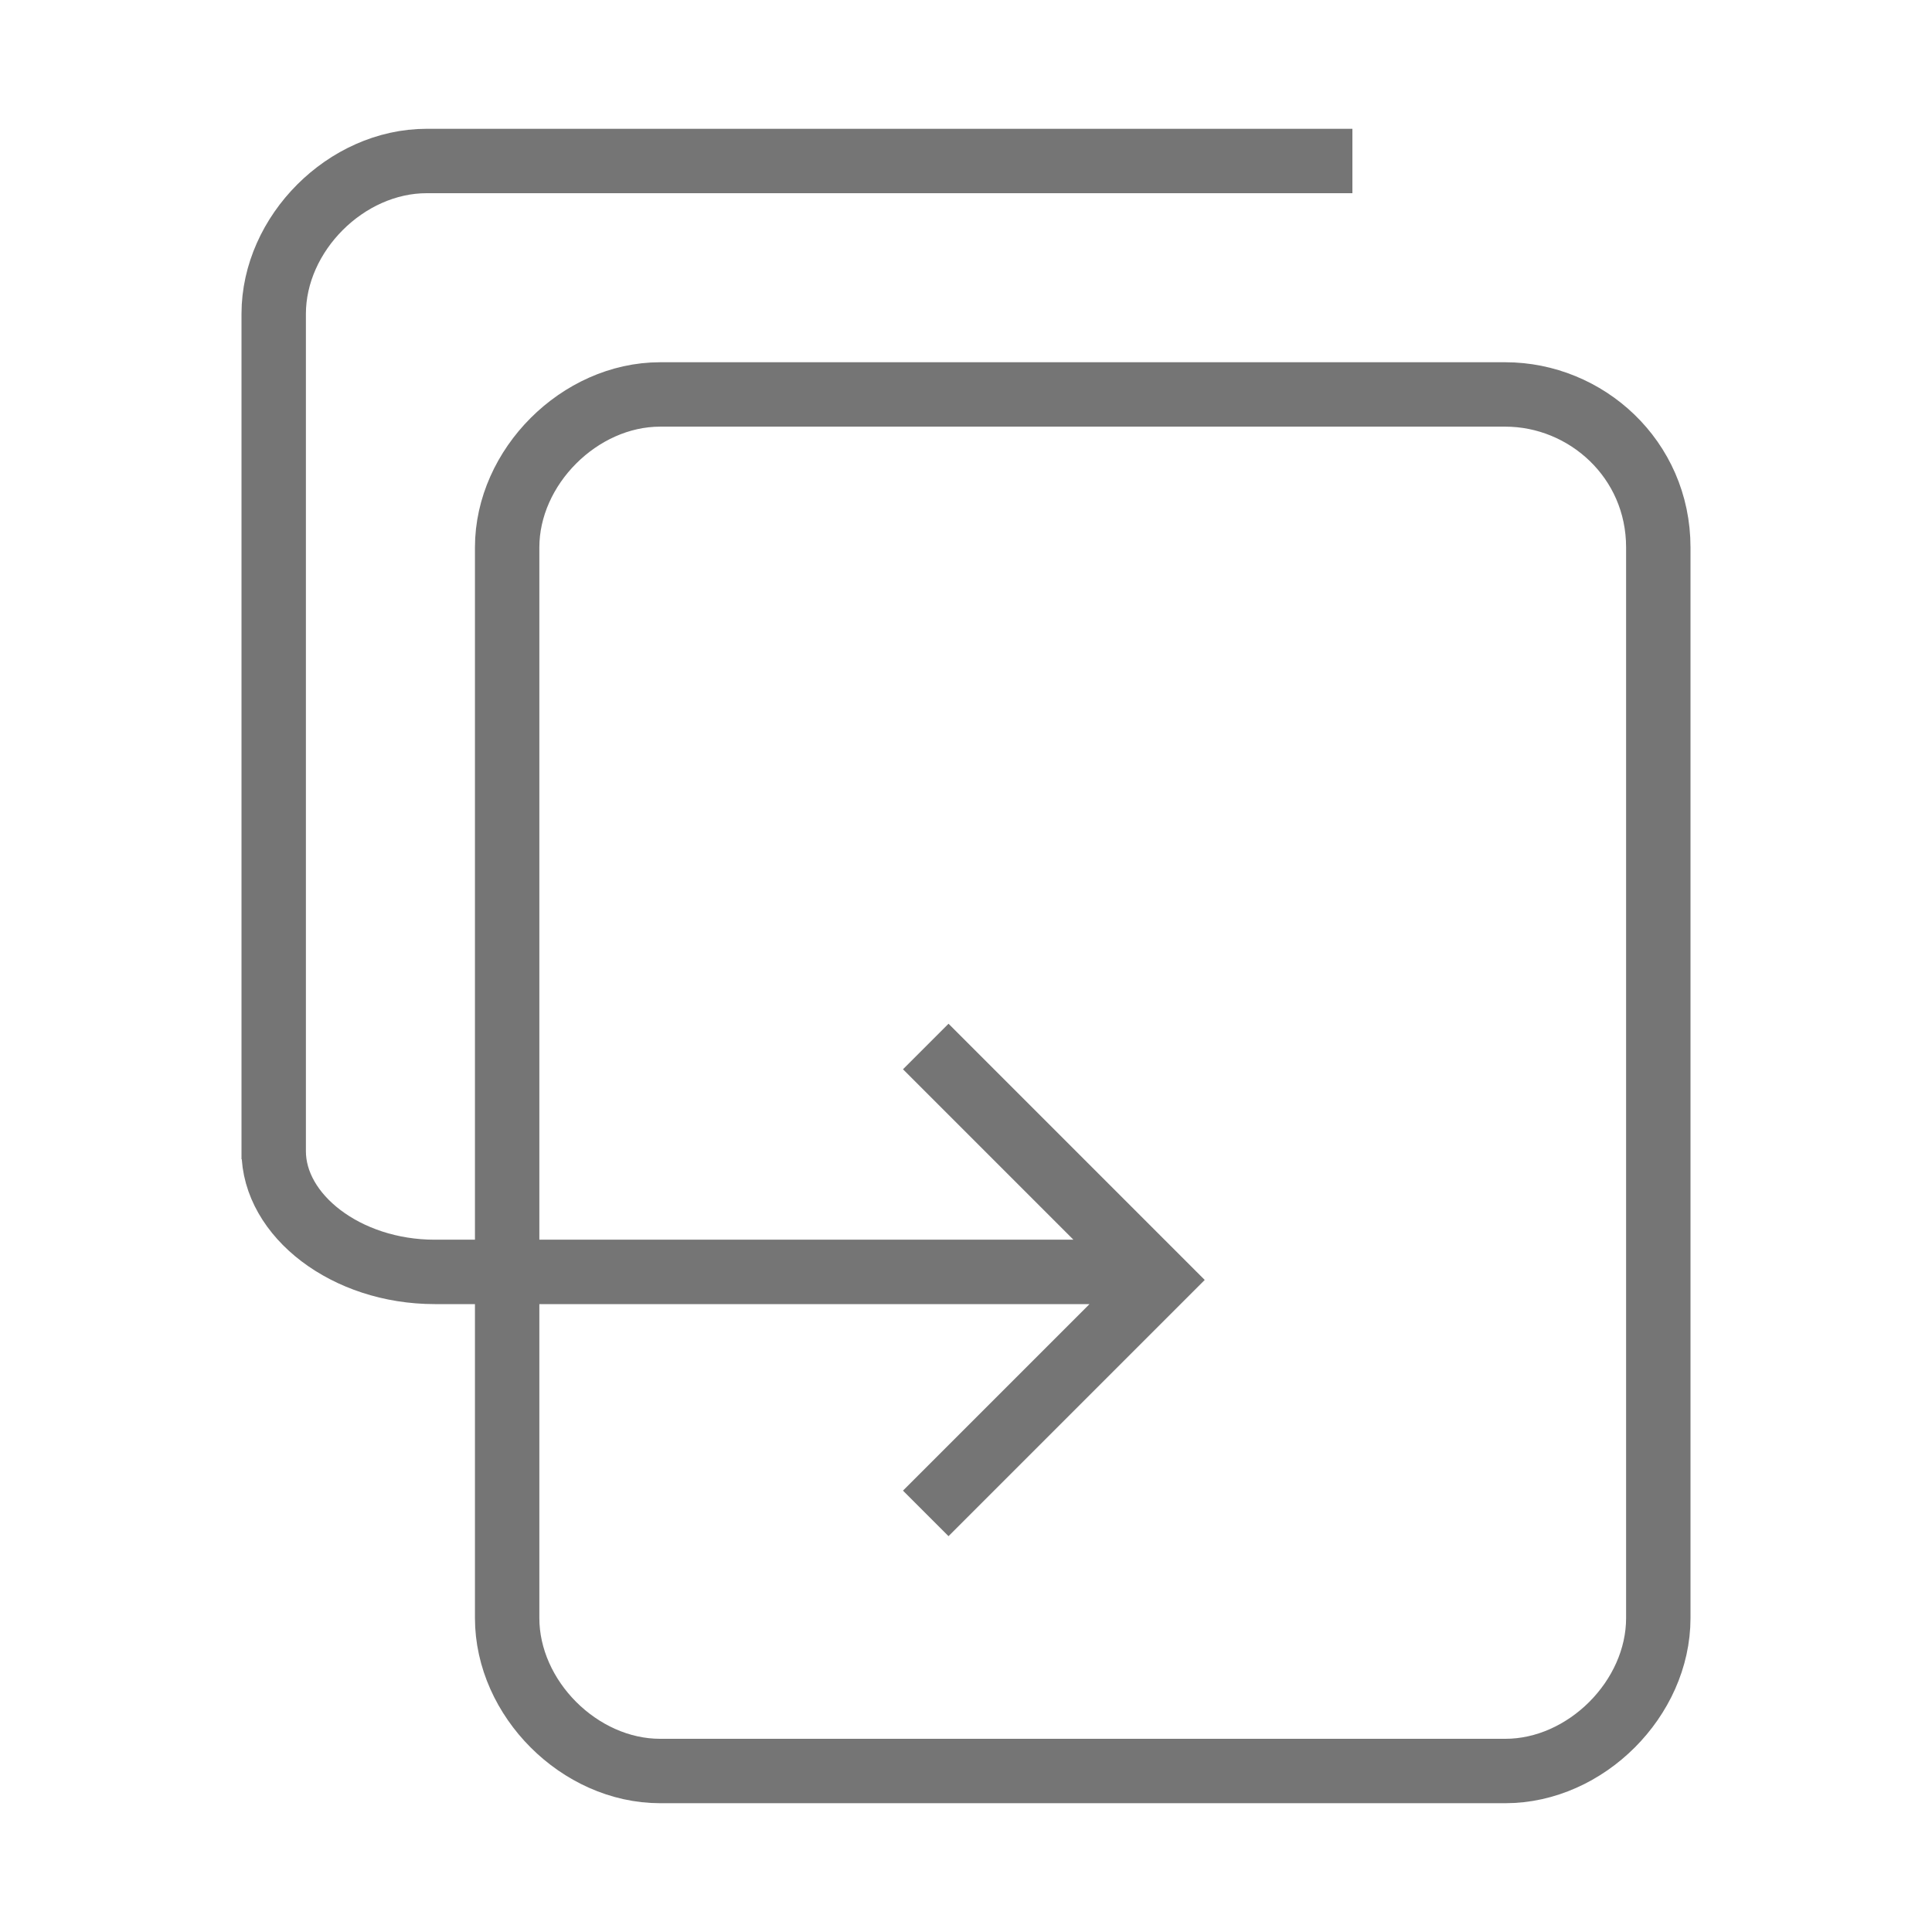 <?xml version="1.0" encoding="utf-8"?>
<!-- Generator: Adobe Illustrator 19.2.1, SVG Export Plug-In . SVG Version: 6.00 Build 0)  -->
<svg version="1.1" id="Ebene_1" xmlns="http://www.w3.org/2000/svg" xmlns:xlink="http://www.w3.org/1999/xlink" x="0px" y="0px"
	 viewBox="0 0 24 24" style="enable-background:new 0 0 24 24;" xml:space="preserve">
<style type="text/css">
	.st0{fill:none;stroke:#757575;stroke-width:0.8;stroke-miterlimit:10;}
</style>
<path class="st0" d="M18.7,4.9H8.2c-1,0-1.9,0.9-1.9,1.9v13.3c0,1,0.9,1.9,1.9,1.9h10.5c1,0,1.9-0.9,1.9-1.9V6.8
	C20.6,5.7,19.7,4.9,18.7,4.9z M16.8,2H5.3c-1,0-1.9,0.9-1.9,1.9v10.5 M3.4,14.3c0,0.8,0.9,1.5,2,1.5h8.3 M11.5,13l2.9,2.9l-2.9,2.9
	 M7.4,15.8h6.9"/>
</svg>
